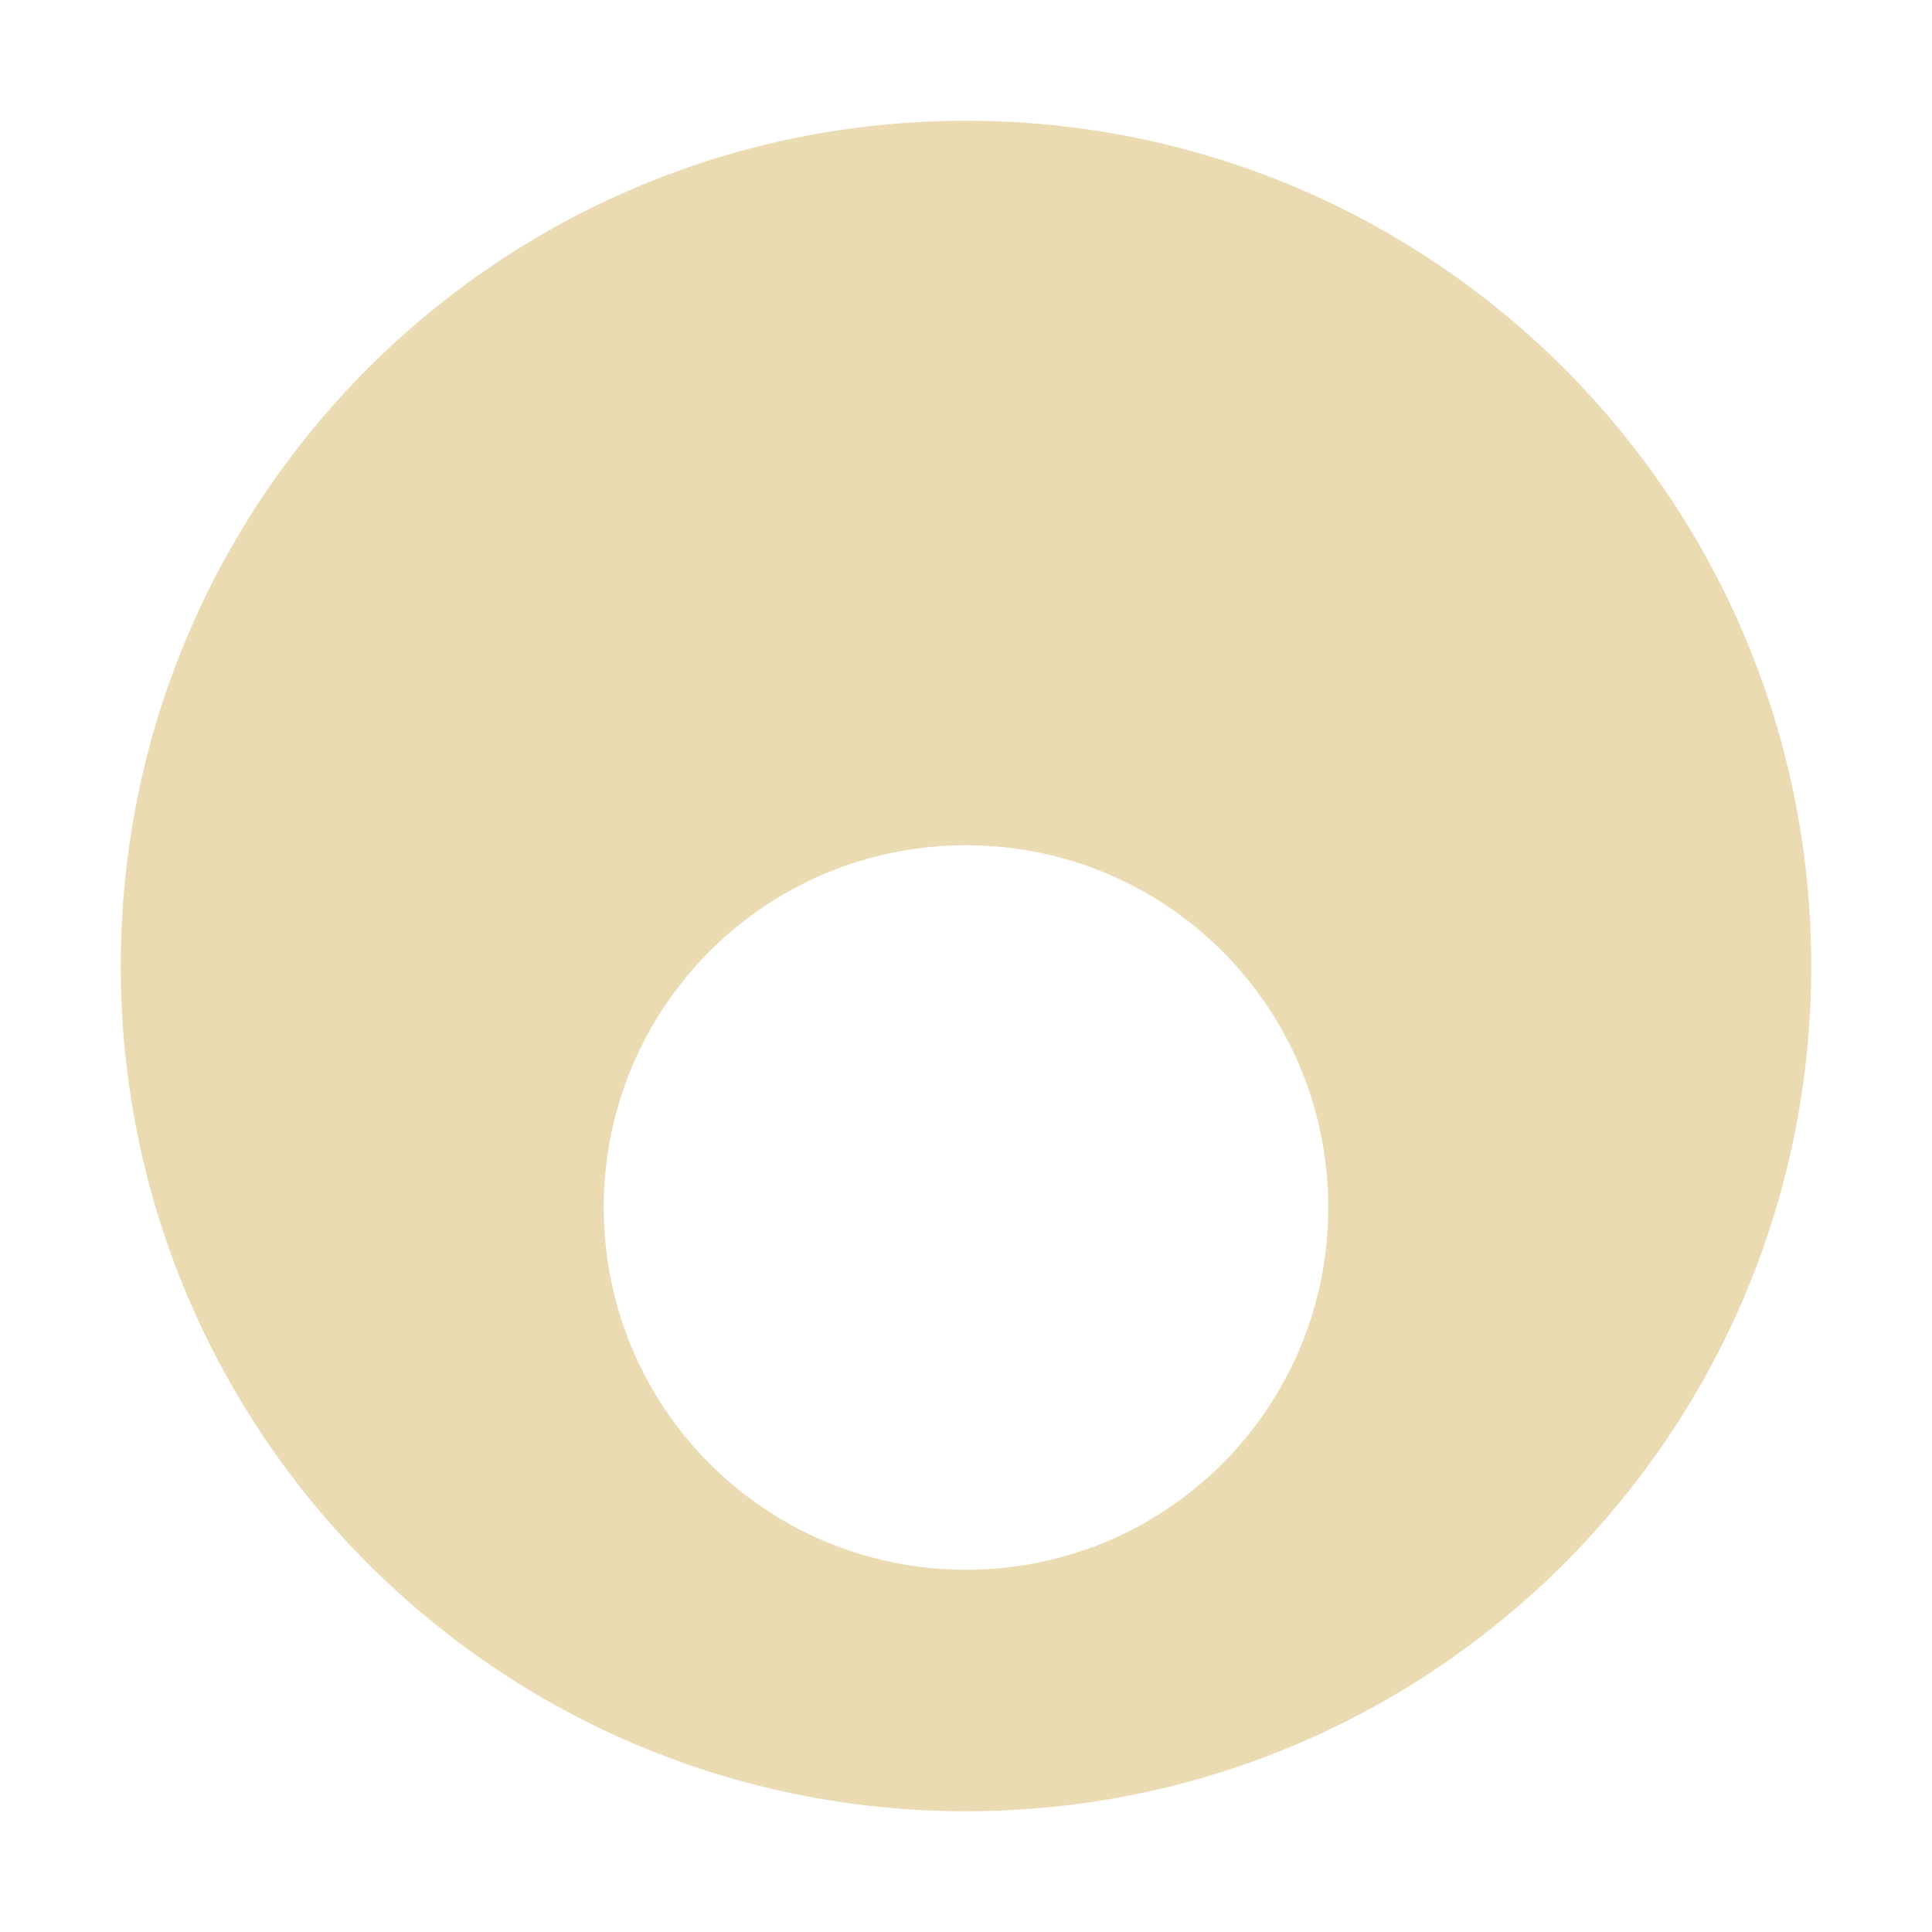<svg xmlns="http://www.w3.org/2000/svg" width="16" height="16"><path d="M8 1C4.13 1 1 4.13 1 8s3.13 7 7 7 7-3.13 7-7-3.13-7-7-7zm0 6c1.66 0 3 1.34 3 3s-1.34 3-3 3-3-1.34-3-3 1.34-3 3-3z" fill="#ebdbb2"/></svg>